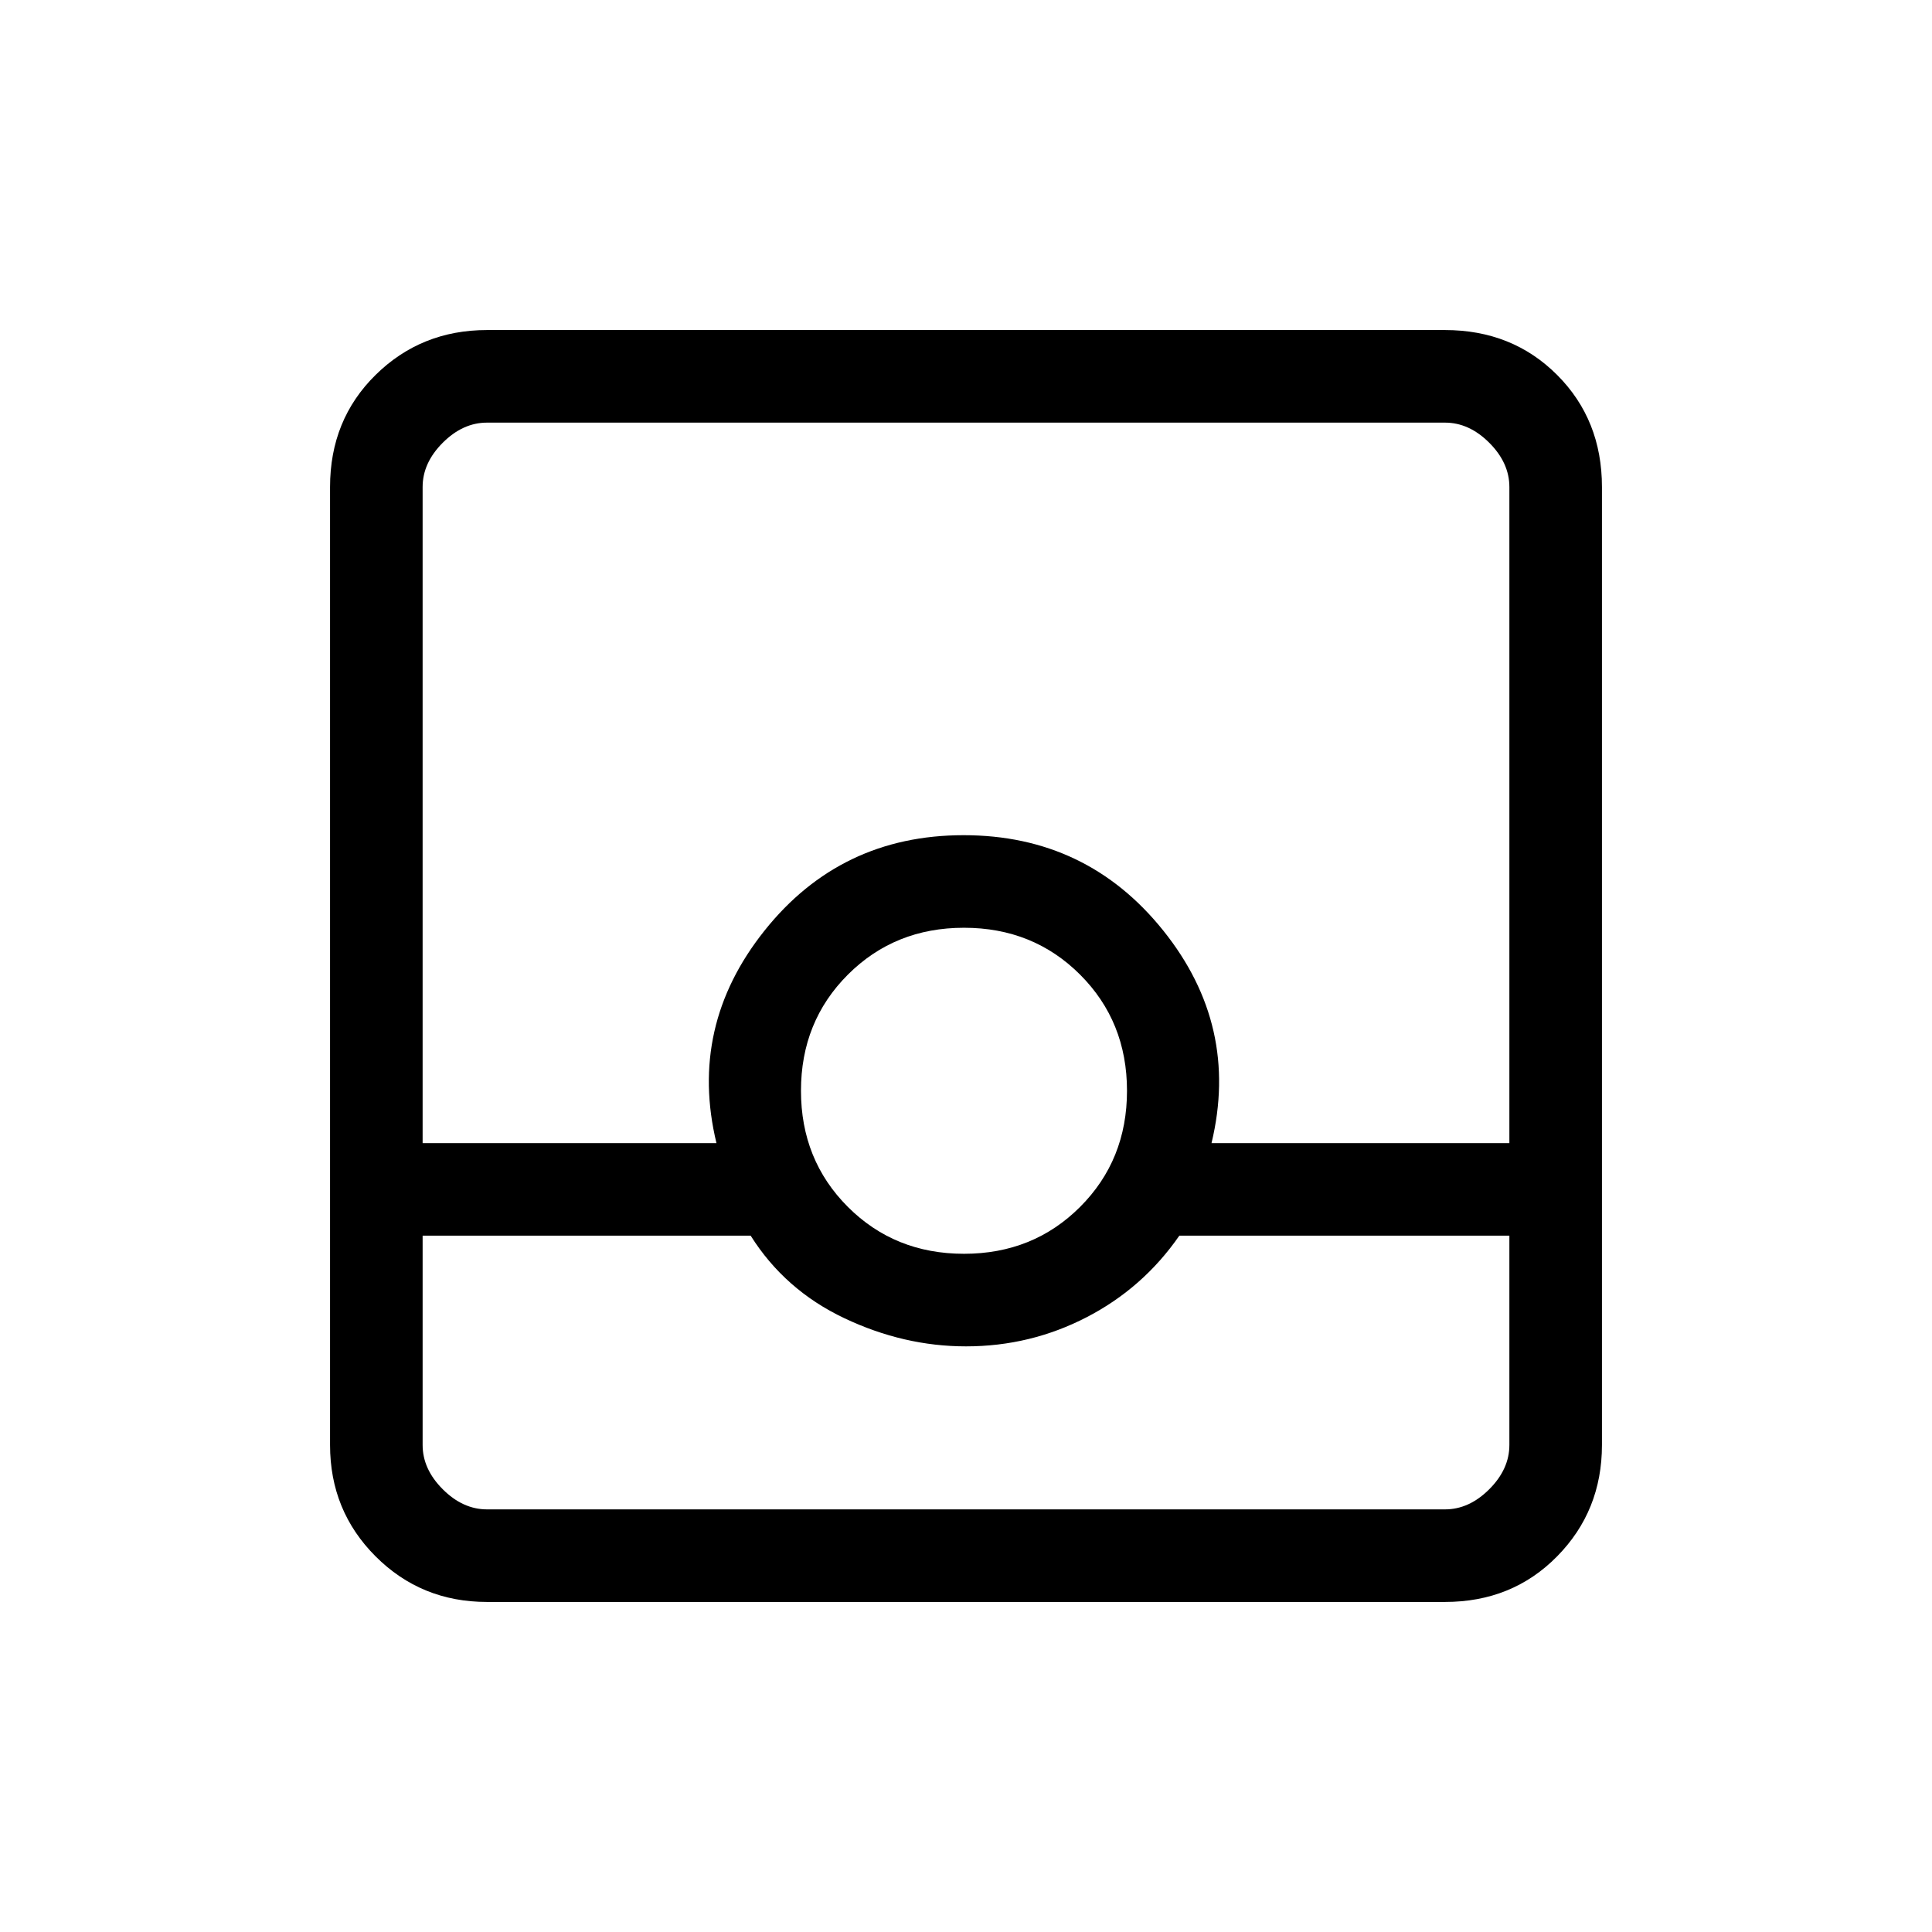 <svg xmlns="http://www.w3.org/2000/svg" height="20" viewBox="0 -960 960 960" width="20"><path d="M242-164q-32.73 0-55.36-22.64Q164-209.27 164-242v-476q0-33.42 22.64-55.71Q209.27-796 242-796h476q33.42 0 55.71 22.29T796-718v476q0 32.73-22.29 55.36Q751.42-164 718-164H242Zm-32-182v104q0 12 10 22t22 10h476q12 0 22-10t10-22v-104H586q-18 26-46.01 40.5-28 14.5-59.99 14.5-30.93 0-60.46-14Q390-319 373-346H210Zm269 9q34.4 0 57.7-23.3Q560-383.6 560-418q0-34.4-23.3-57.7Q513.4-499 479-499q-34.4 0-57.7 23.3Q398-452.4 398-418q0 34.4 23.3 57.7Q444.6-337 479-337Zm-269-55h146q-14-58 23.82-105.5 37.83-47.5 99-47.5Q540-545 578-497.63q38 47.38 24 105.63h148v-326q0-12-10-22t-22-10H242q-12 0-22 10t-10 22v326Zm0 182h540-540Z"/></svg>